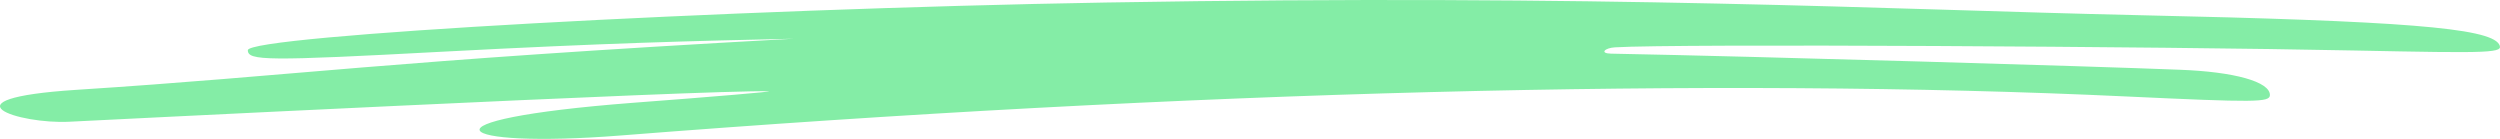 <svg viewBox="0 0 144 8" fill="none" xmlns="http://www.w3.org/2000/svg">
<path fill-rule="evenodd" clip-rule="evenodd" d="M143.944 2.544C143.356 1.601 138.307 1.204 123.134 0.873C108.975 0.559 92.493 -0.351 63.696 0.145C41.683 0.526 14.275 2.048 14.275 2.892C14.275 3.504 15.344 3.521 25.548 2.975C34.978 2.478 39.813 2.362 45.717 2.23C22.049 3.521 17 4.364 4.391 5.175C-3.516 5.688 1.105 7.161 3.99 7.012C4.017 7.012 40.802 5.159 44.275 5.258C44.595 5.274 41.096 5.572 36.474 5.92C23.572 6.912 26.056 8.567 35.726 7.806C68.264 5.241 98.877 4.447 122.466 5.556C129.919 5.903 130.747 5.903 130.747 5.473C130.747 4.712 128.717 4.133 125.538 4.017C120.569 3.818 101.442 3.256 92.787 3.09C92.119 3.074 92.439 2.759 93.027 2.726C96.553 2.511 124.549 2.677 135.556 2.908C143.65 3.074 144.238 3.057 143.944 2.544Z" fill="#84EDA6"/>
</svg>
